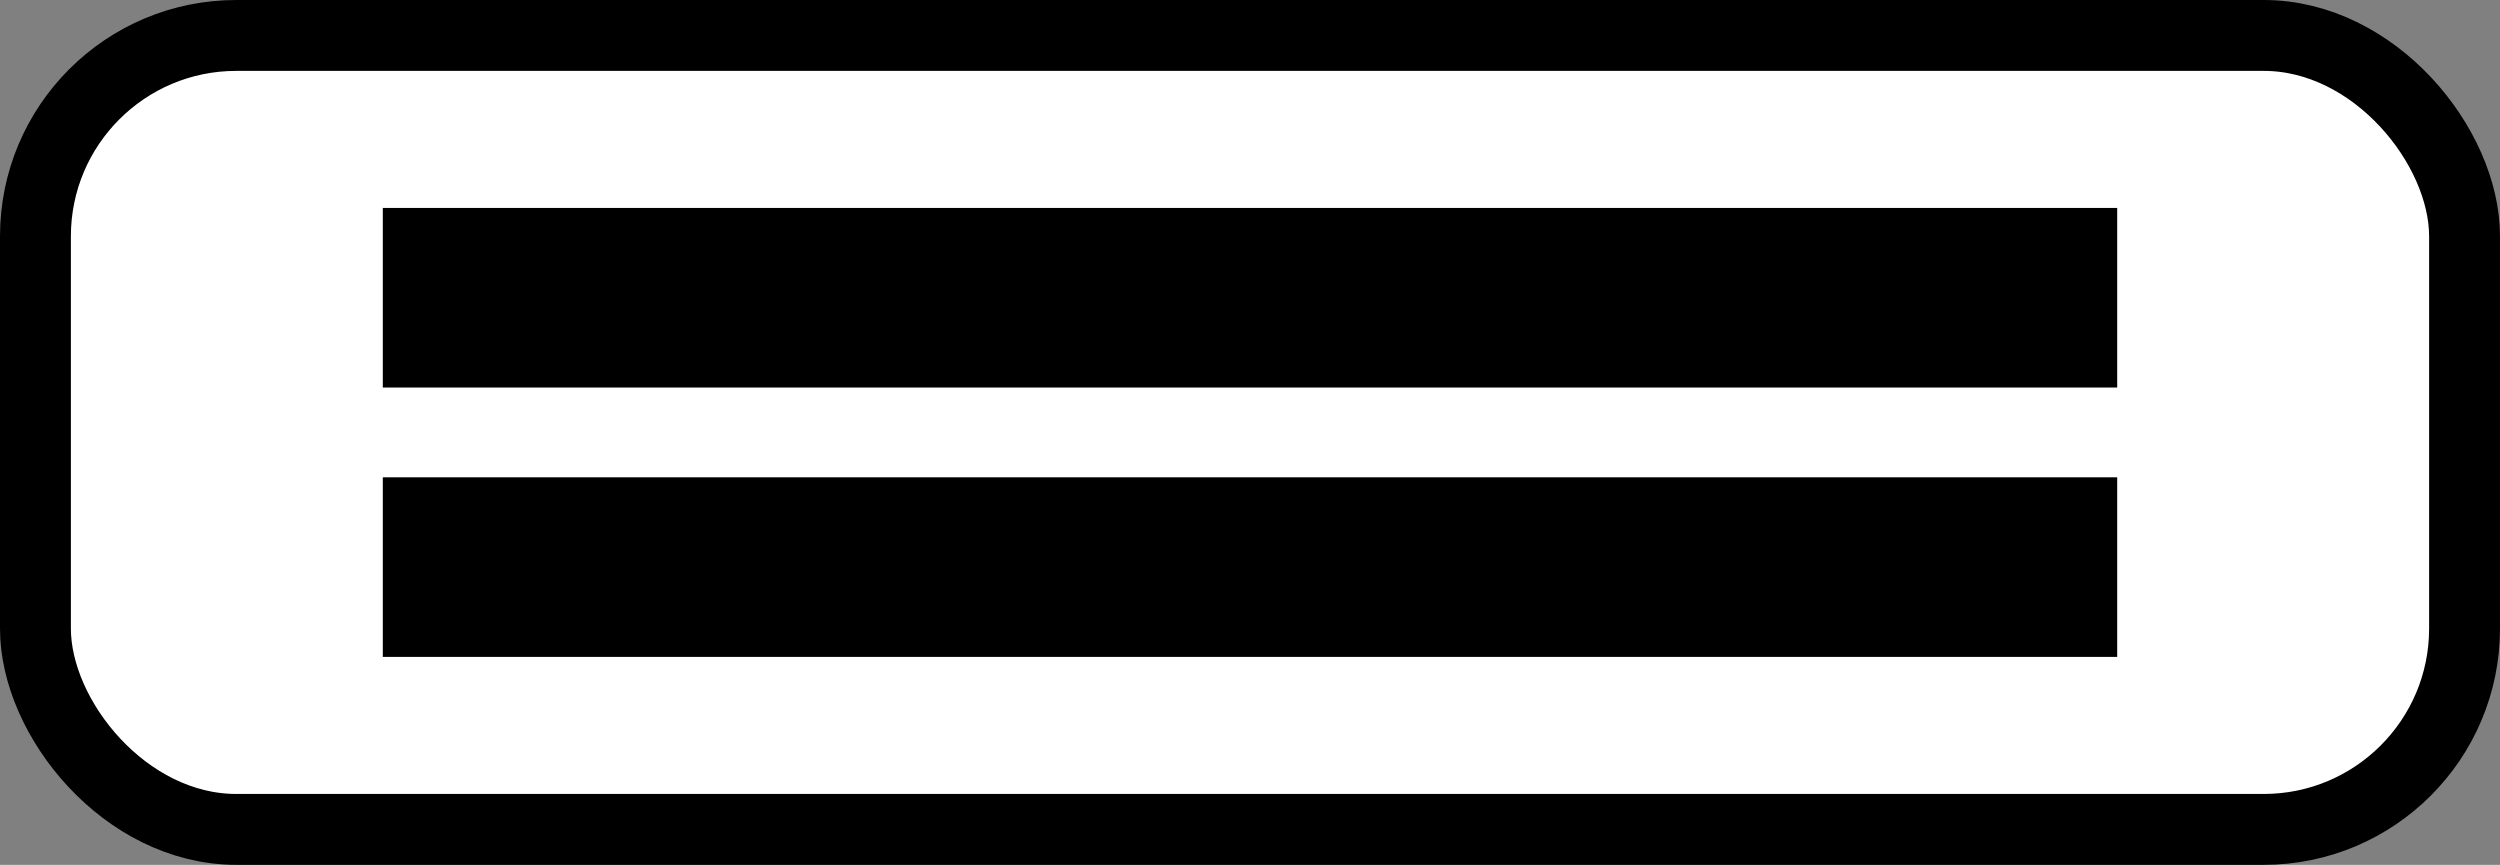<svg width="529" height="183" viewBox="0 0 529 183" fill="none" xmlns="http://www.w3.org/2000/svg">
<rect x="0" y="0" width="529" height="183" fill="#808080" stroke="none"/>
<rect x="7.5" y="7.5" width="514" height="168" rx="42.5" fill="white" stroke="black" stroke-width="15"/>
<rect x="81" y="44" width="367" height="38" fill="black"/>
<rect x="81" y="101" width="367" height="38" fill="black"/>
</svg>
